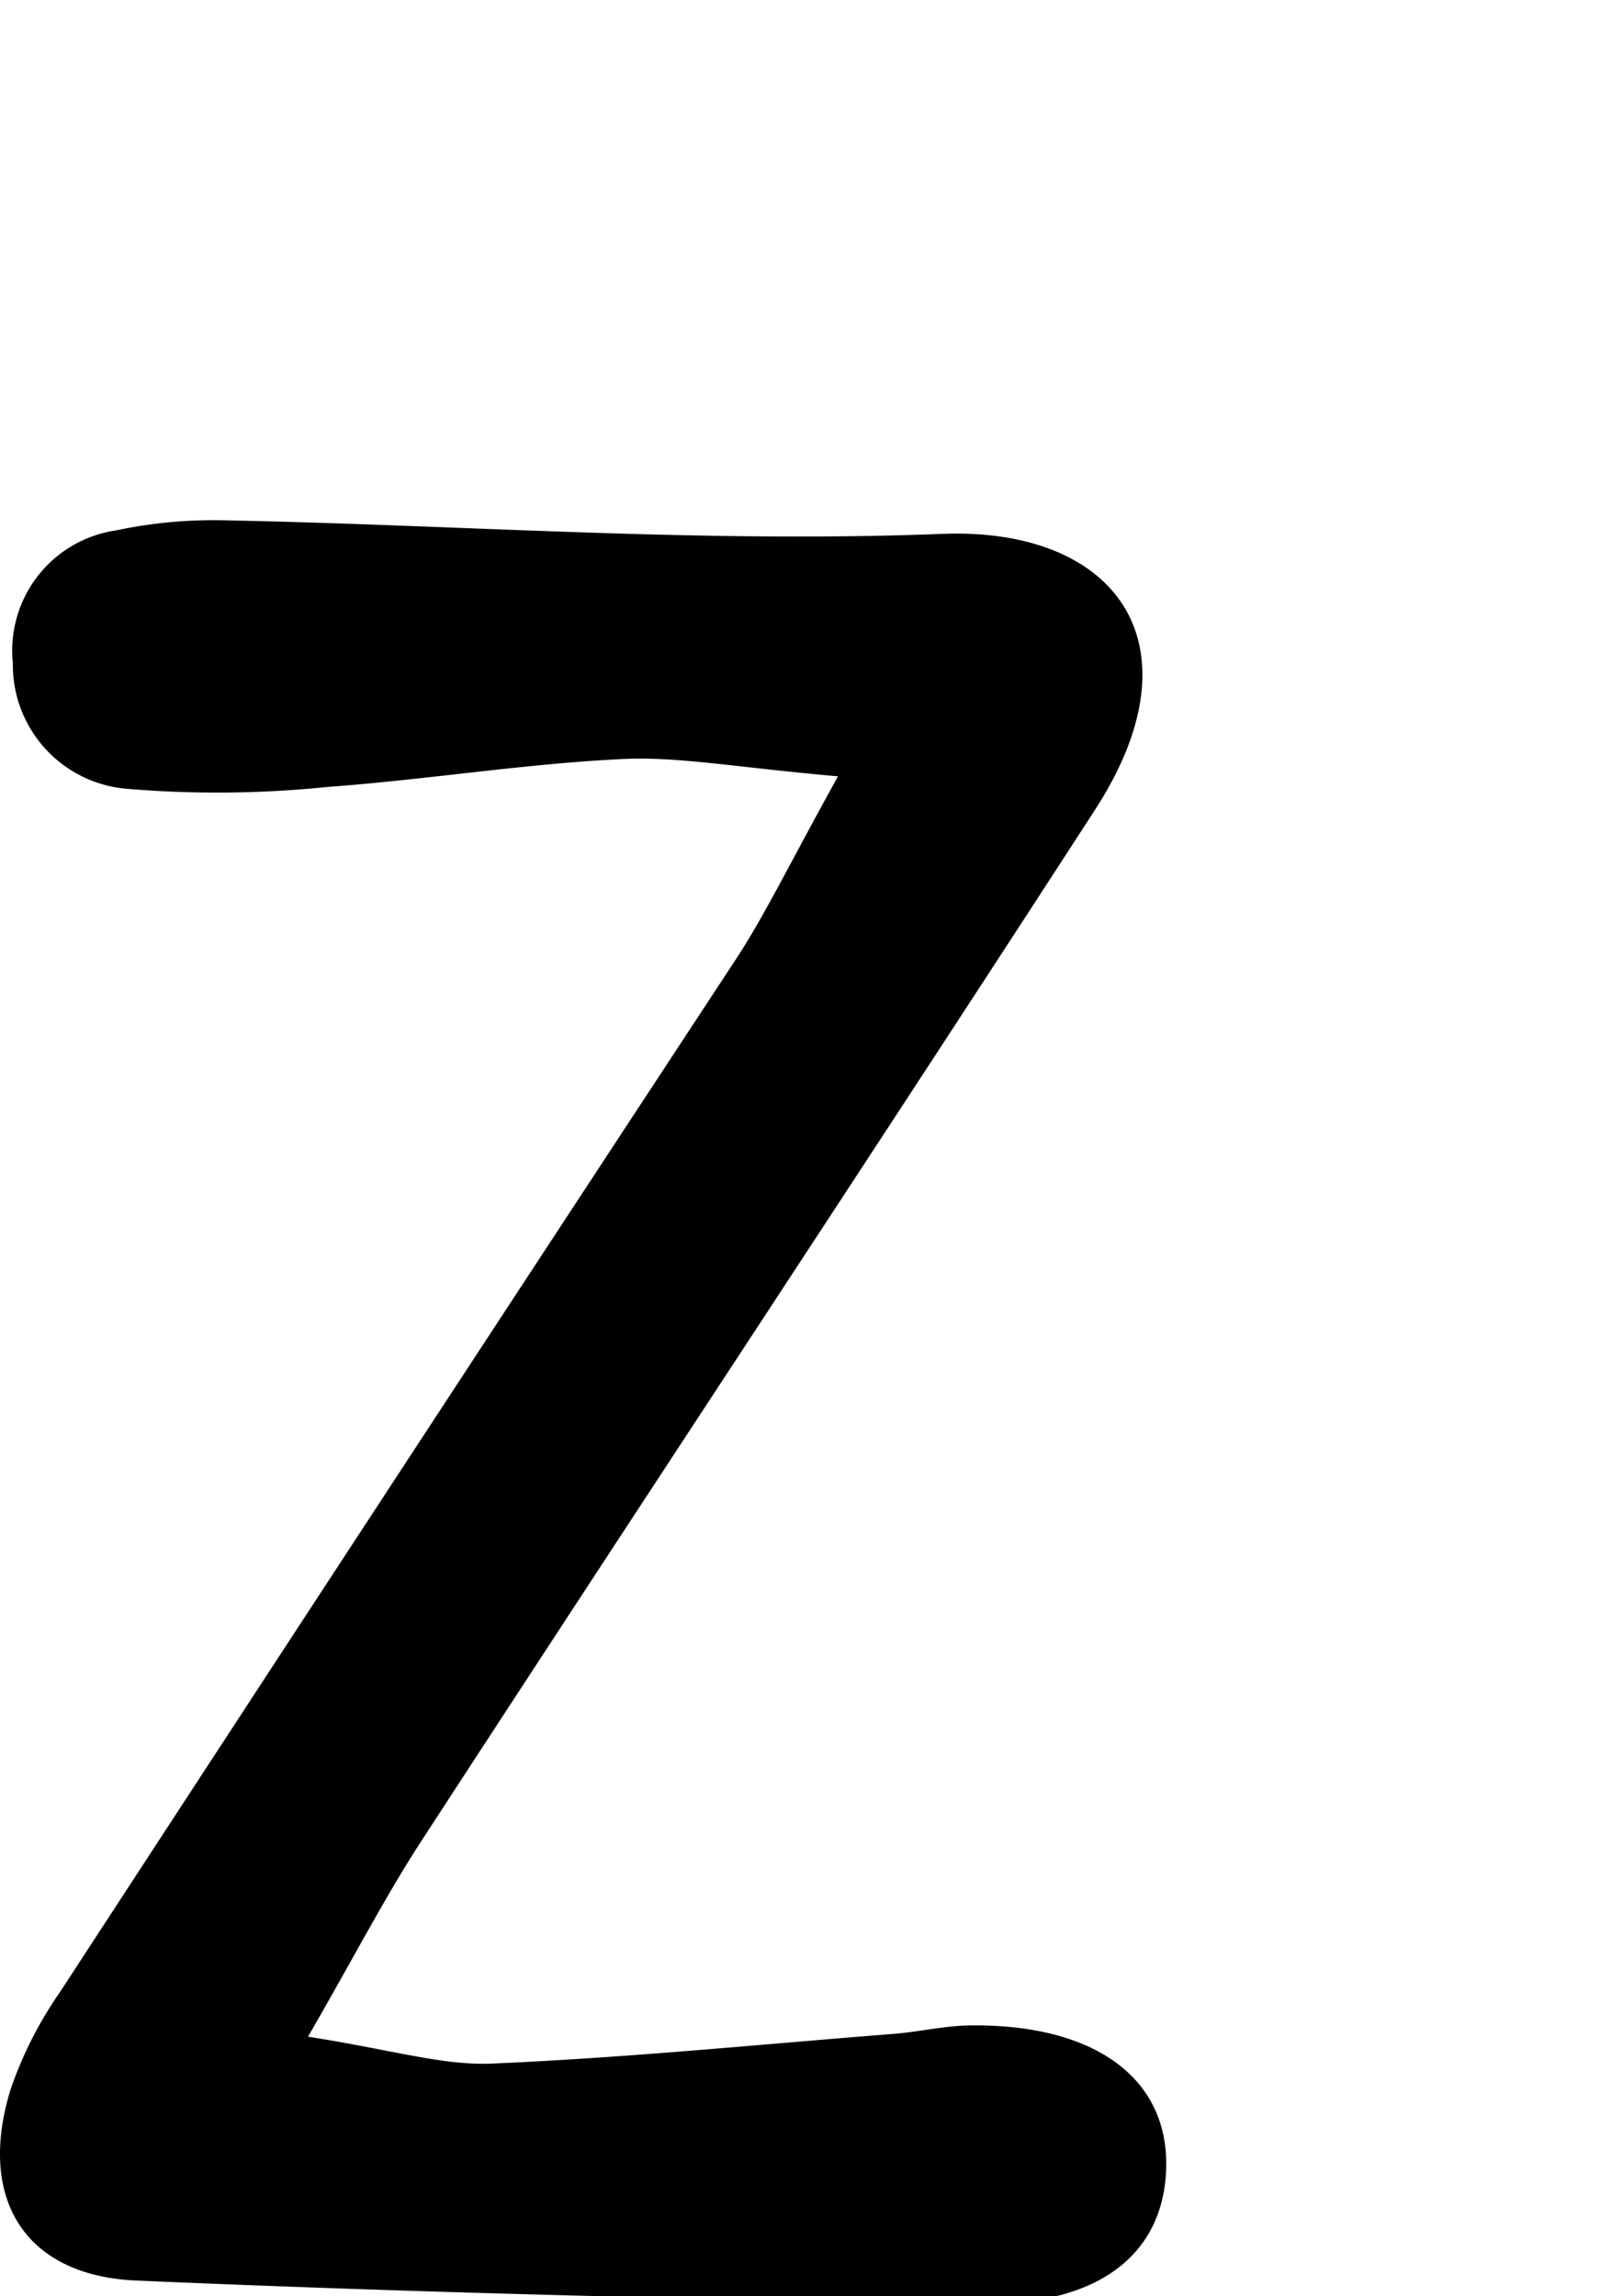 <svg id="Glyphs" xmlns="http://www.w3.org/2000/svg" width="69.71" height="100" viewBox="0 0 69.71 100">
  <path d="M36.51,33.81c-4.45-.39-7-.88-9.46-.75-4.26.21-8.5.9-12.76,1.21a47,47,0,0,1-8.79.08A5.41,5.41,0,0,1,.56,28.88,5.29,5.29,0,0,1,5.05,23.1a20.59,20.59,0,0,1,4.76-.44c10.42.21,20.85,1,31.24.59,7.54-.29,11.36,4.75,6.67,12C38,50.25,28.11,65.19,18.35,80.19c-1.53,2.35-2.82,4.85-4.93,8.51,3.62.56,5.85,1.26,8,1.17,5.87-.25,11.73-.84,17.59-1.3,1.06-.09,2.12-.34,3.18-.36,5.46-.09,8.71,2.26,8.62,6.19-.09,3.69-2.84,6-8,5.92-12.29-.17-24.58-.47-36.85-1C1.06,99.12-1,95.73.46,91a17.19,17.19,0,0,1,2.17-4.27Q17.31,64.22,32.06,41.78C33.33,39.84,34.34,37.73,36.51,33.81Z"/>
</svg>
